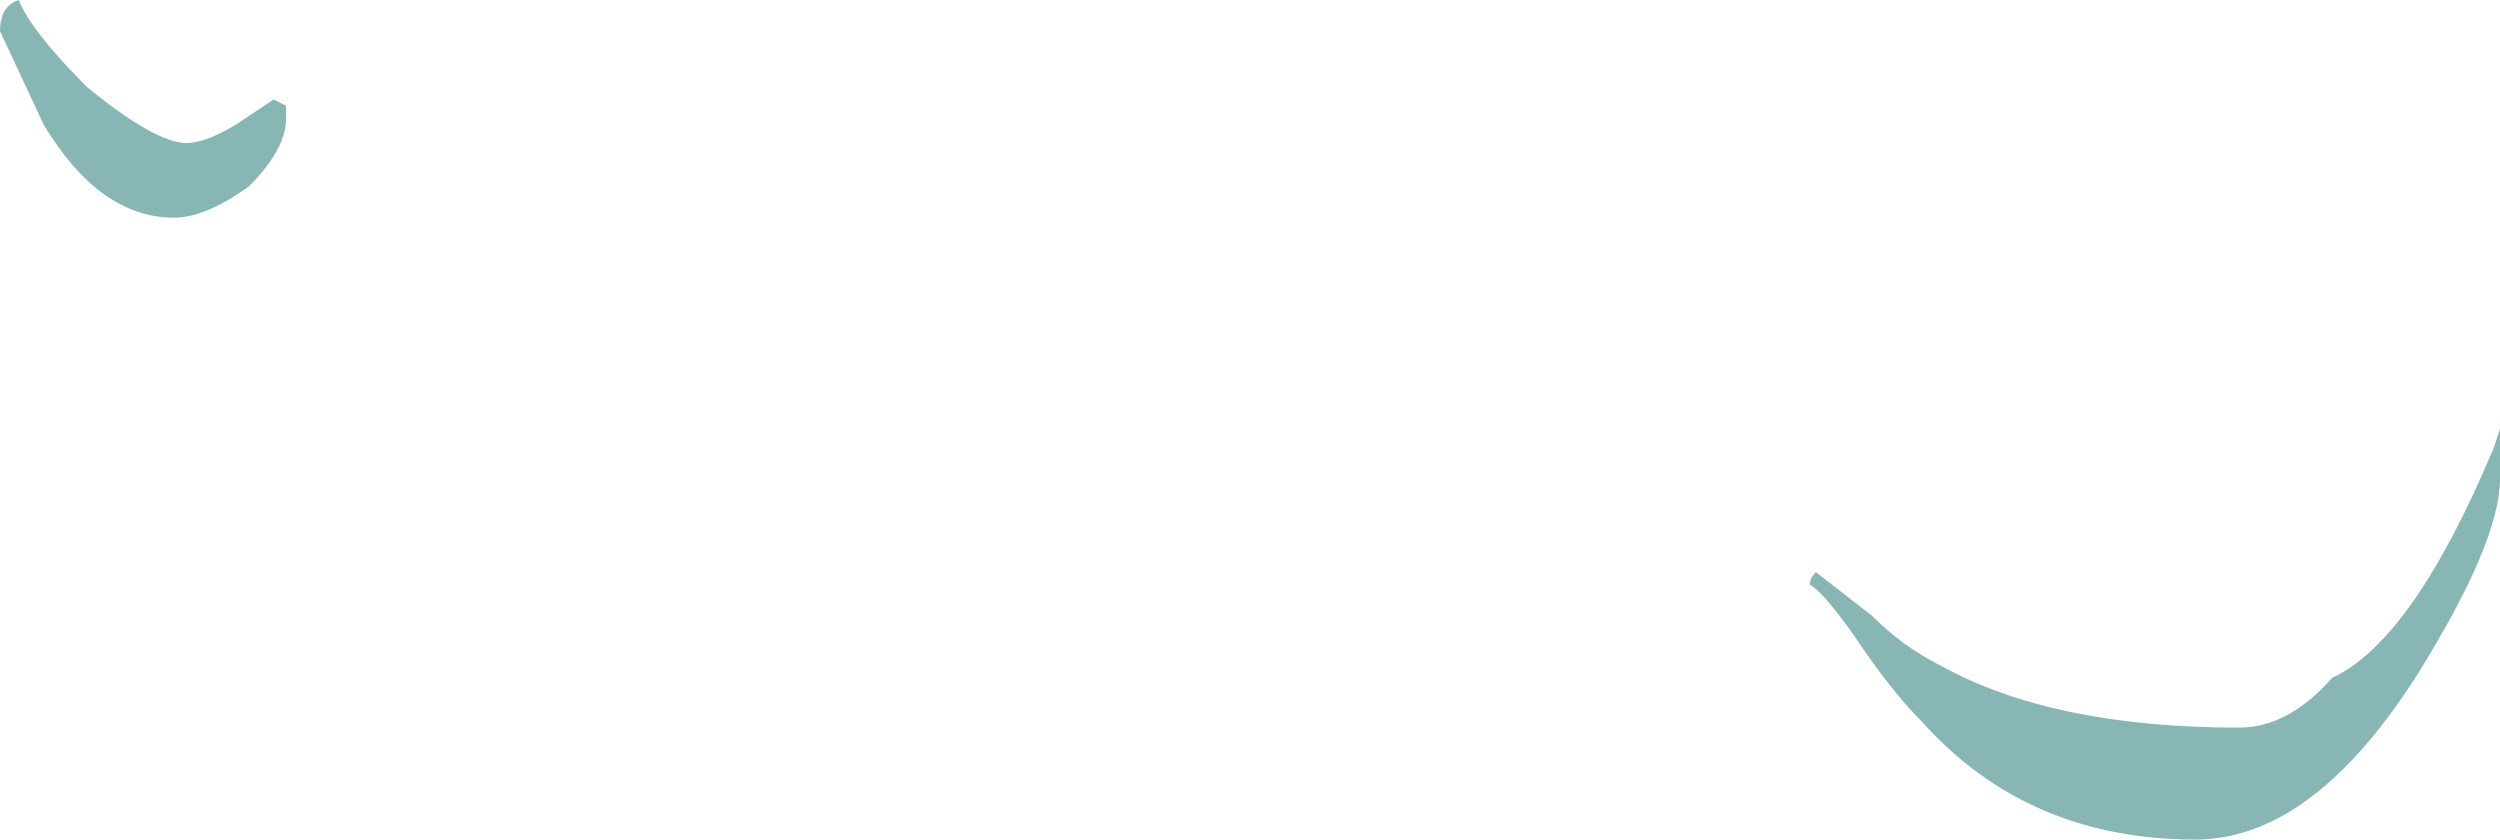 <?xml version="1.0" encoding="UTF-8" standalone="no"?>
<svg xmlns:ffdec="https://www.free-decompiler.com/flash" xmlns:xlink="http://www.w3.org/1999/xlink" ffdec:objectType="shape" height="6.75px" width="20.1px" xmlns="http://www.w3.org/2000/svg">
  <g transform="matrix(1.0, 0.0, 0.0, 1.0, 10.05, 3.35)">
    <path d="M-9.35 -2.65 Q-8.8 -2.2 -8.55 -2.2 -8.4 -2.2 -8.15 -2.35 L-7.85 -2.55 -7.75 -2.5 -7.75 -2.4 Q-7.75 -2.15 -8.05 -1.85 -8.4 -1.6 -8.65 -1.6 -9.25 -1.6 -9.7 -2.35 L-10.05 -3.1 Q-10.05 -3.3 -9.9 -3.35 -9.8 -3.1 -9.35 -2.65 M10.0 0.25 L10.05 0.1 10.05 0.5 Q10.05 1.0 9.4 2.05 8.55 3.4 7.6 3.4 6.25 3.4 5.4 2.45 5.15 2.2 4.85 1.75 4.6 1.4 4.5 1.35 4.5 1.3 4.55 1.25 L5.0 1.6 Q5.25 1.85 5.55 2.0 6.45 2.5 7.95 2.5 8.35 2.5 8.7 2.1 9.35 1.8 10.0 0.25" fill="#87b6b5" fill-rule="evenodd" stroke="none"/>
  </g>
</svg>
